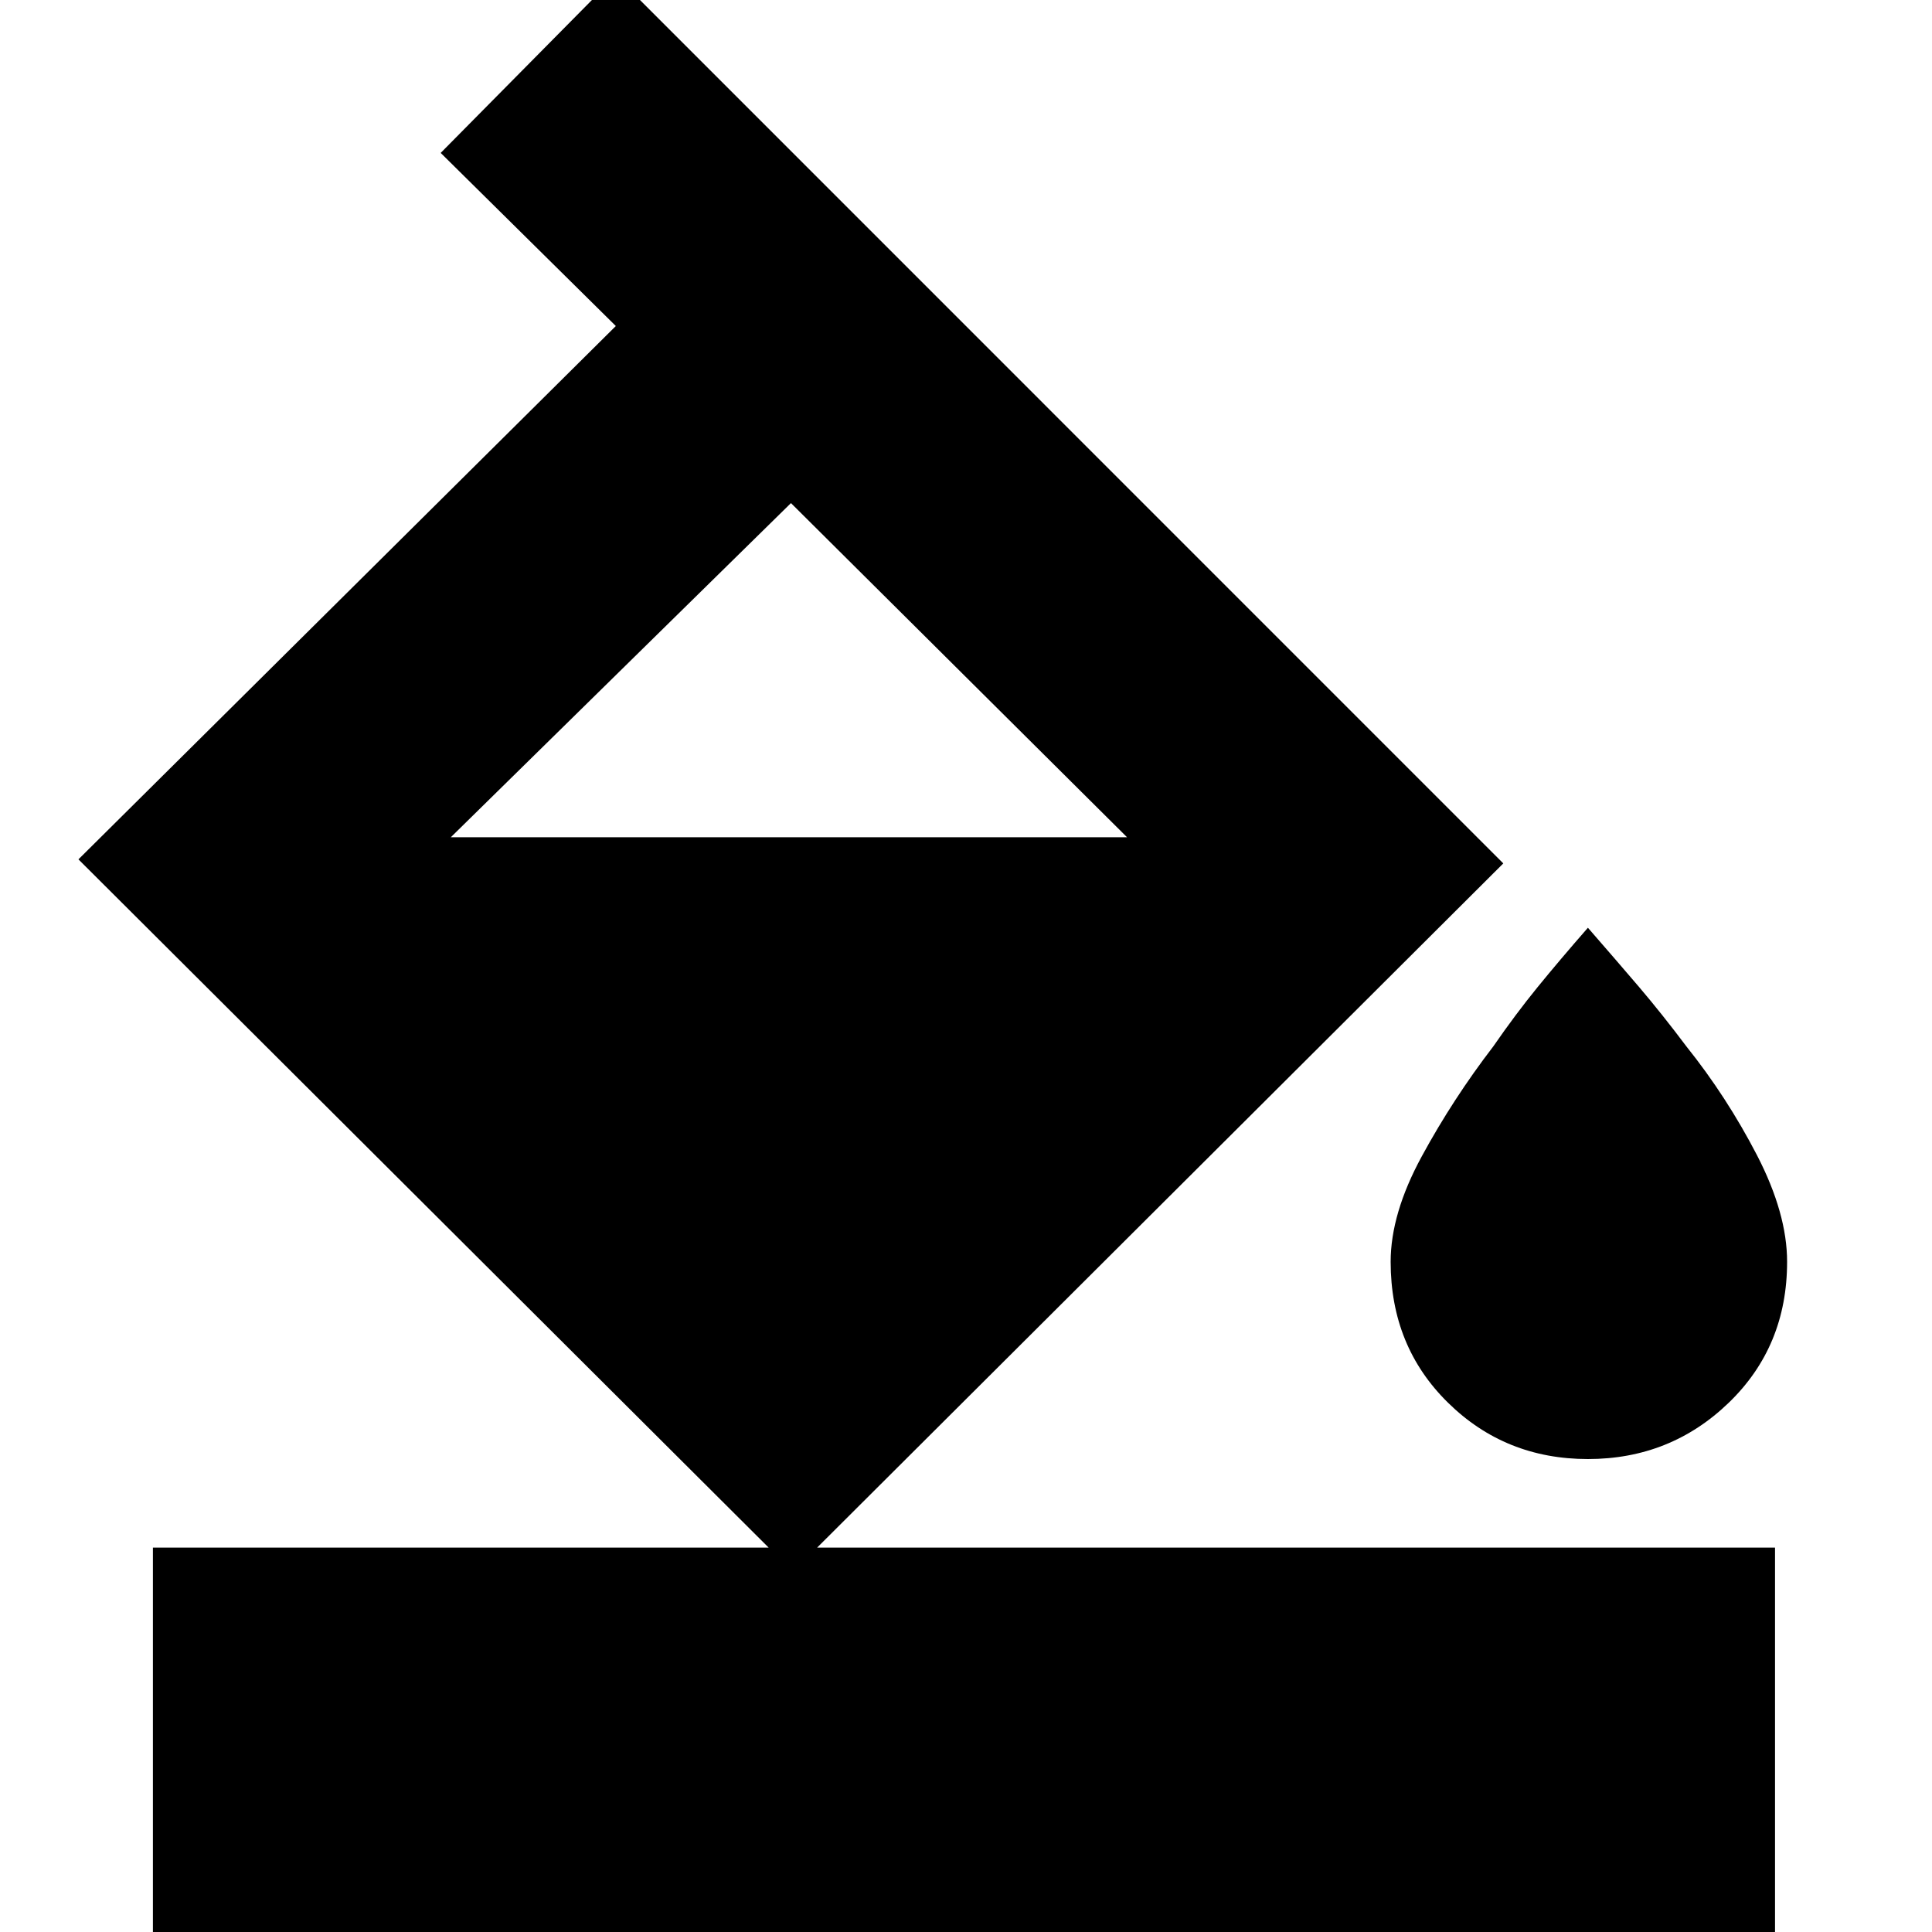 <svg xmlns="http://www.w3.org/2000/svg" height="20" width="20"><path d="M8.208 16.271 0.812 8.896 6.375 3.375 4.562 1.583 6.375 -0.25 15.562 8.938ZM8.188 5.208 4.667 8.667Q4.667 8.688 4.667 8.677Q4.667 8.667 4.667 8.667H11.667Q11.667 8.646 11.667 8.656Q11.667 8.667 11.667 8.667ZM16.438 15.104Q15.583 15.104 14.99 14.521Q14.396 13.938 14.396 13.062Q14.396 12.562 14.719 11.969Q15.042 11.375 15.458 10.833Q15.688 10.5 15.917 10.219Q16.146 9.938 16.438 9.604Q16.729 9.938 16.969 10.219Q17.208 10.5 17.458 10.833Q17.875 11.354 18.188 11.958Q18.5 12.562 18.5 13.062Q18.5 13.938 17.896 14.521Q17.292 15.104 16.438 15.104ZM1.583 20.25V16.021H18.375V20.25Z"/></svg>